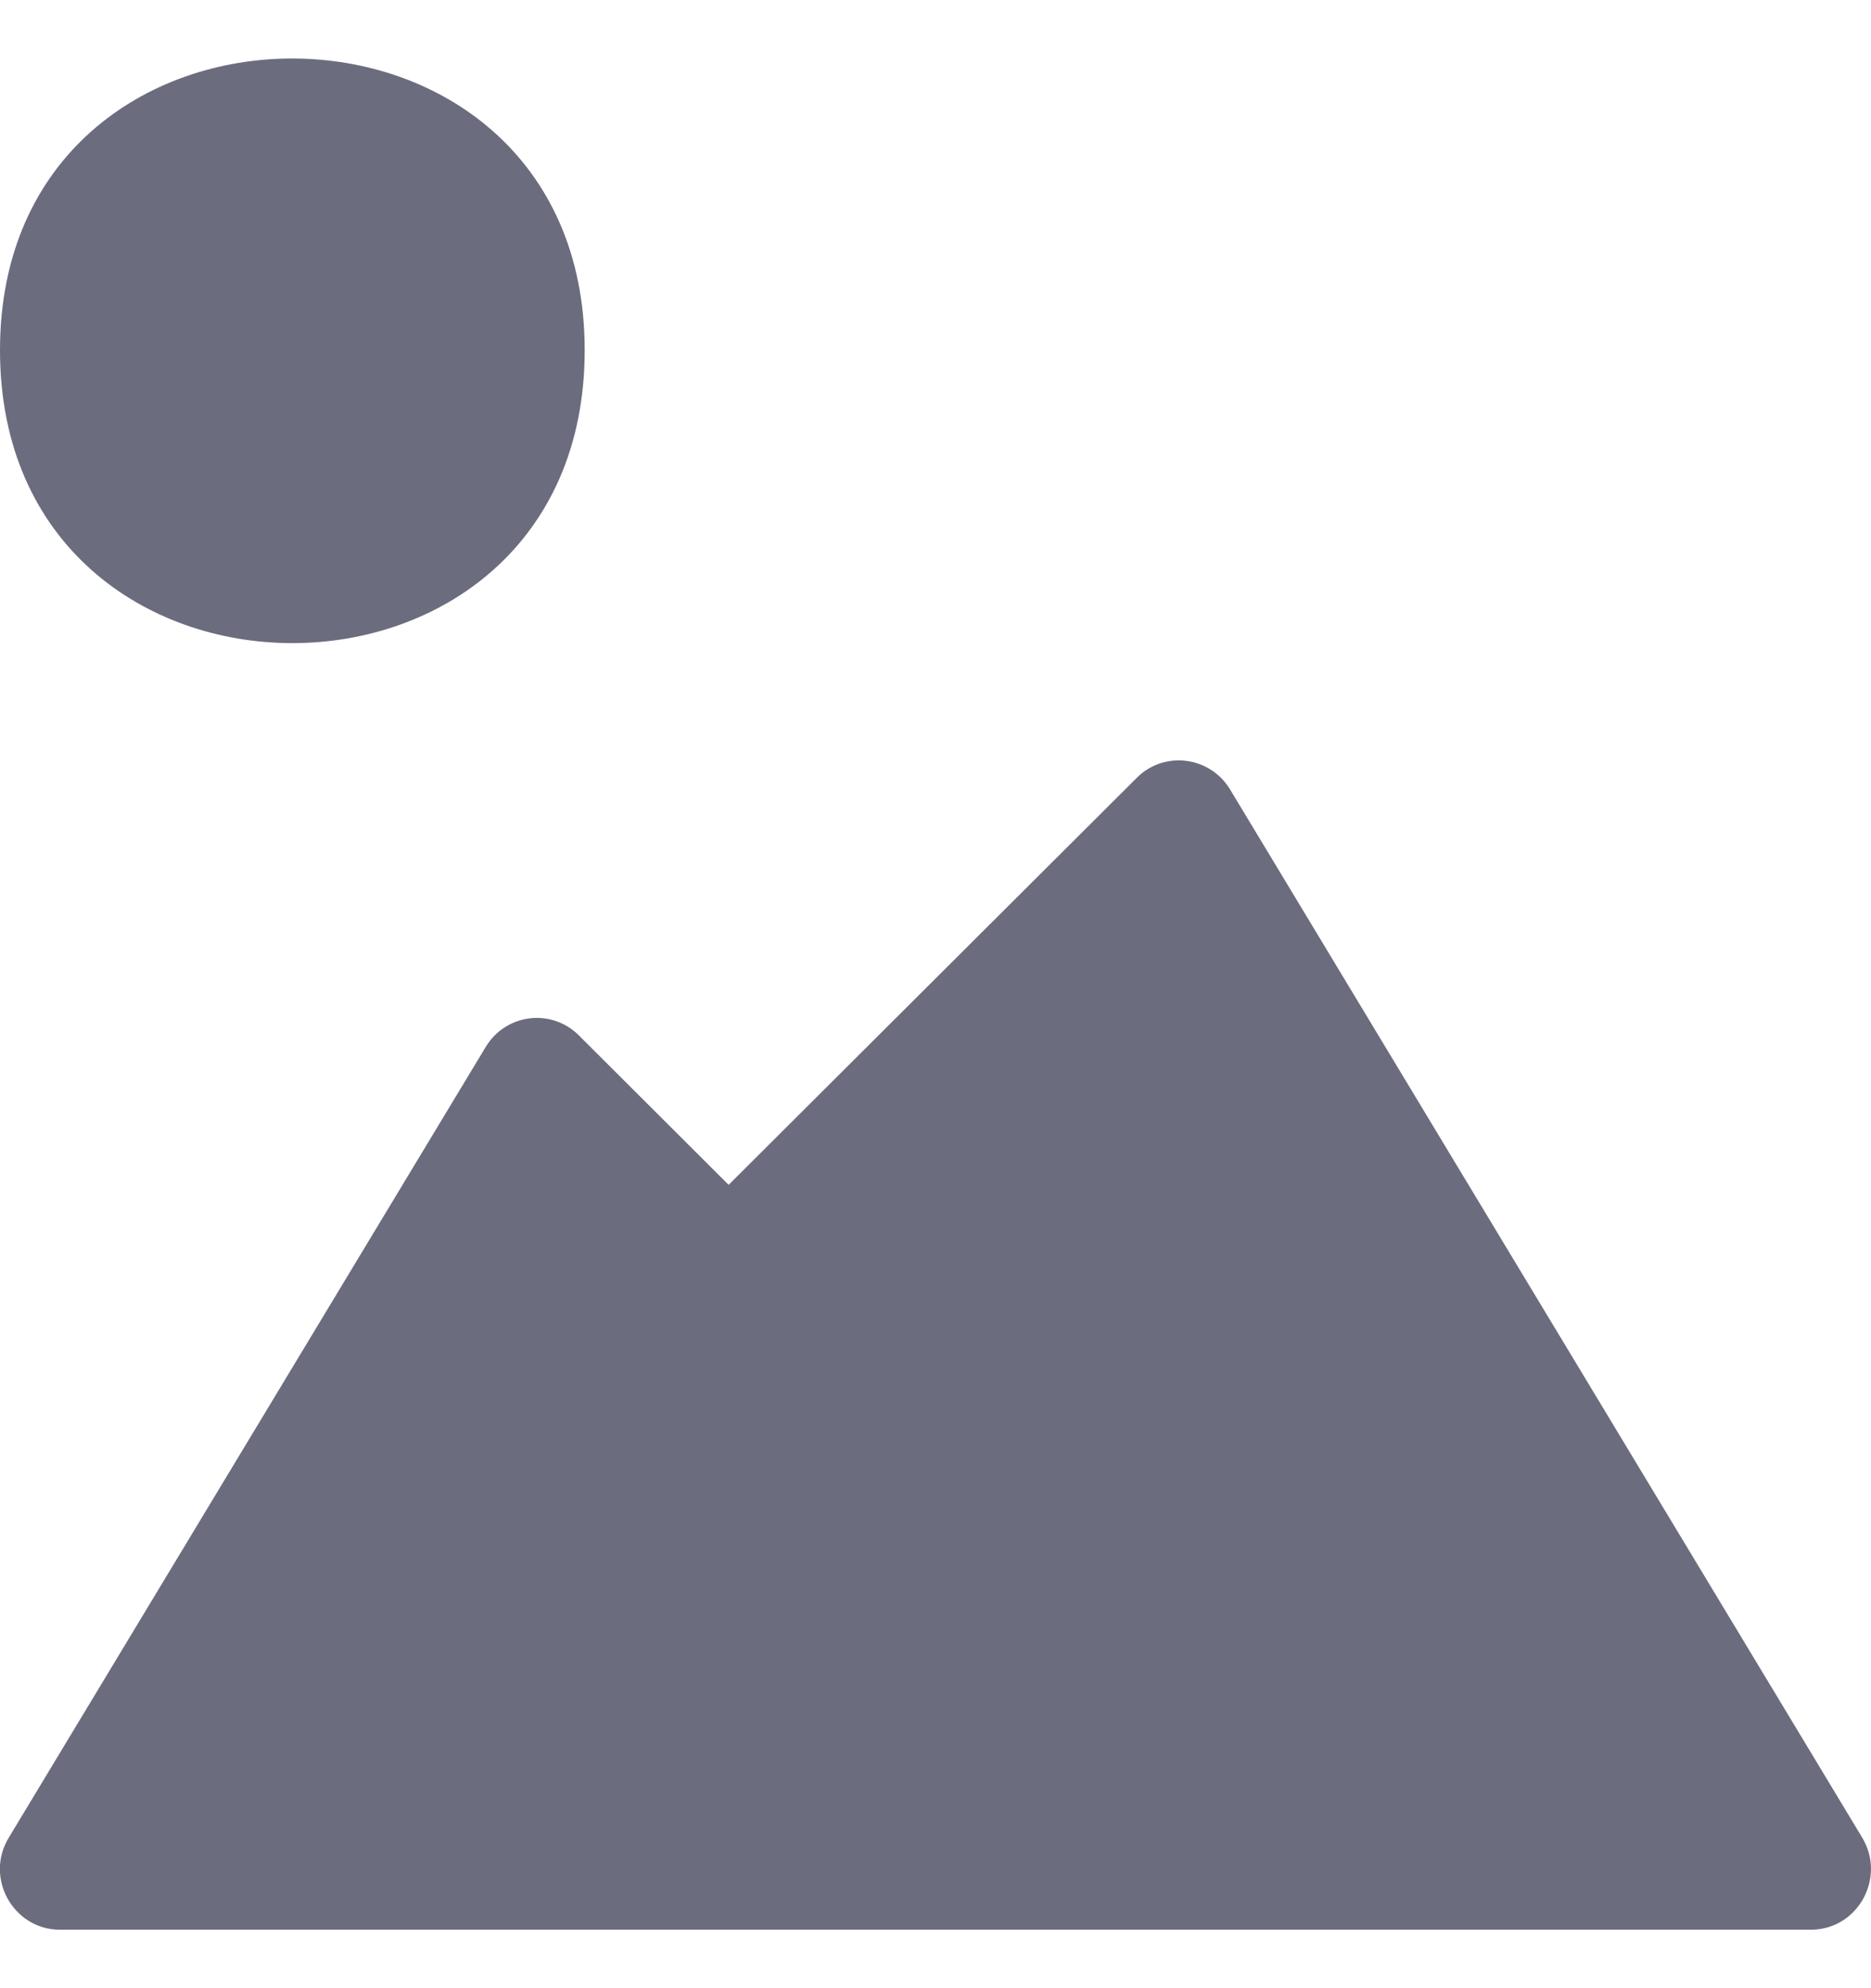 
<svg width="16" height="17" viewBox="0 0 16 17" fill="none" xmlns="http://www.w3.org/2000/svg">
<path d="M15.925 15.713L10.519 6.75C10.347 6.466 9.956 6.416 9.722 6.65L6.231 10.131L4.95 8.853C4.716 8.619 4.325 8.666 4.153 8.953L0.075 15.713C-0.134 16.056 0.113 16.5 0.513 16.5H15.485C15.888 16.5 16.131 16.056 15.925 15.713ZM5 2.994C5 6.334 0 6.334 0 2.994C0 -0.334 5 -0.328 5 2.994Z" fill="#6B6C7E"/>
</svg>
